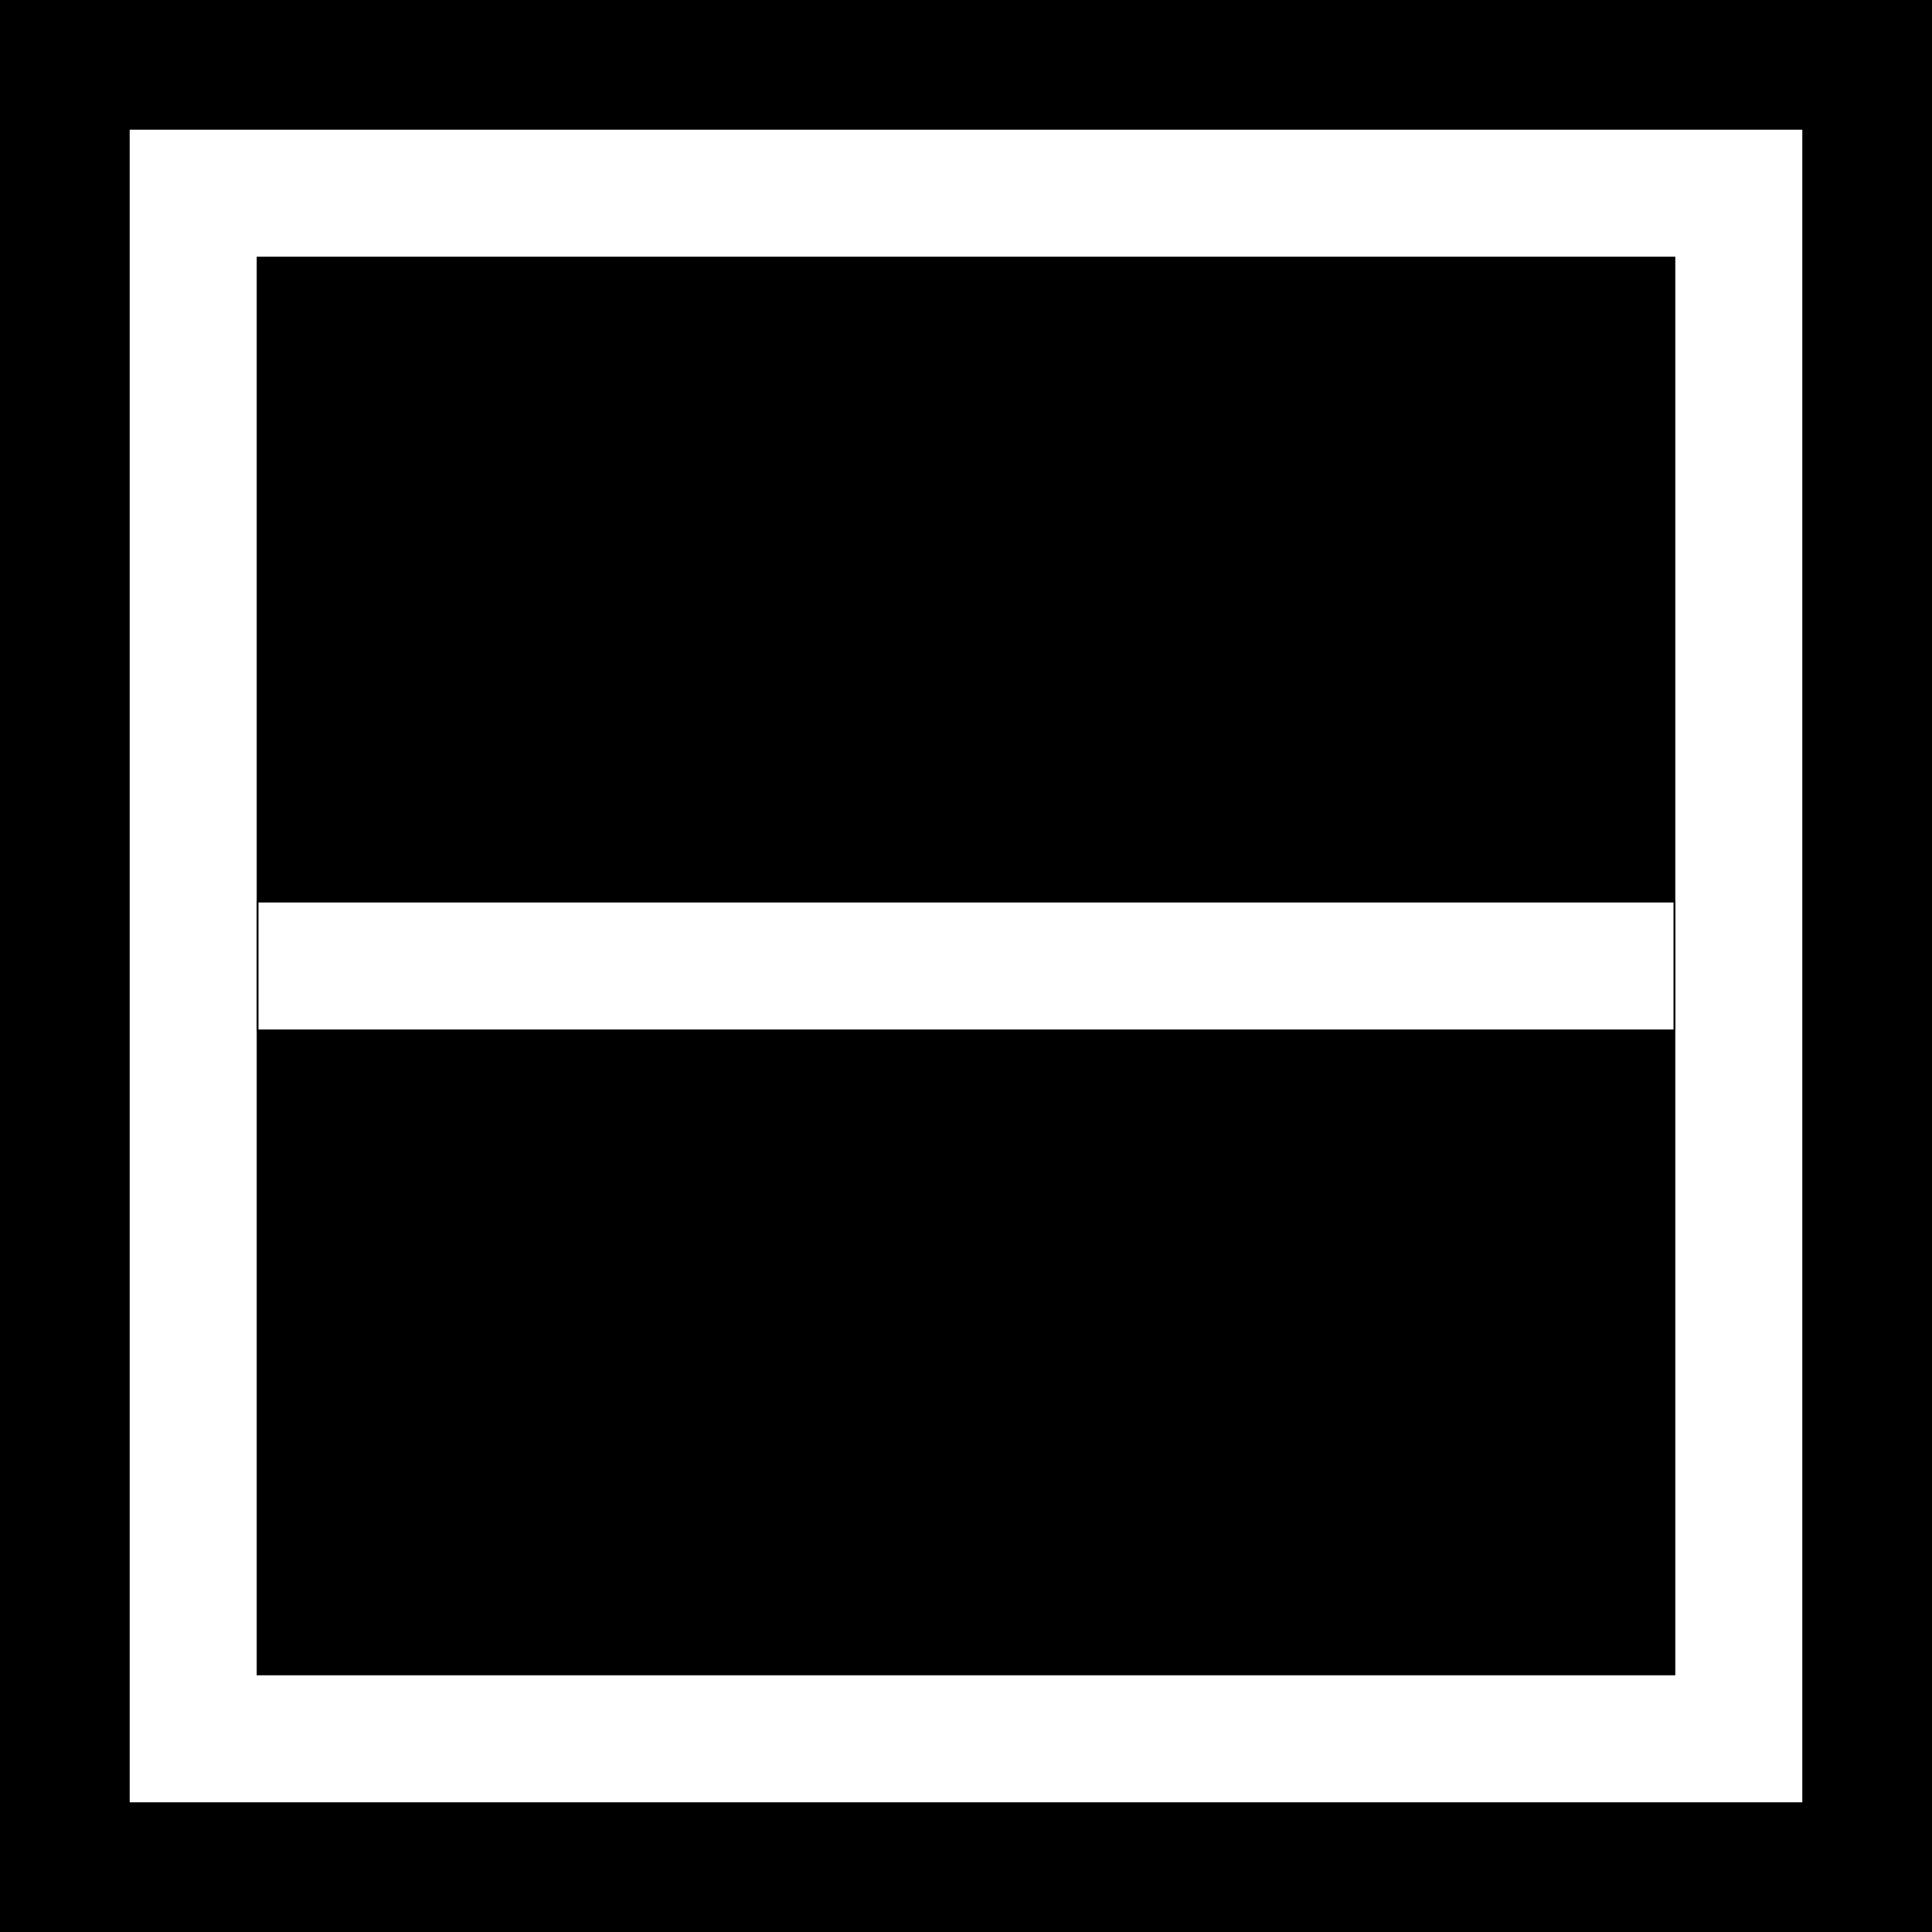<?xml version="1.0" encoding="utf-8"?>
<!-- Generator: Adobe Illustrator 15.0.0, SVG Export Plug-In . SVG Version: 6.00 Build 0)  -->
<!DOCTYPE svg PUBLIC "-//W3C//DTD SVG 1.1//EN" "http://www.w3.org/Graphics/SVG/1.1/DTD/svg11.dtd">
<svg version="1.1" id="Layer_1" xmlns="http://www.w3.org/2000/svg" xmlns:xlink="http://www.w3.org/1999/xlink" x="0px" y="0px"
	 width="1080px" height="1080px" viewBox="0 0 1080 1080" enable-background="new 0 0 1080 1080" xml:space="preserve">
<rect x="0" y="0" width="1080" height="1080" fill="#808080" stroke="none"/>
<rect stroke="#000000" stroke-miterlimit="10" width="1080" height="1080"/>
<rect x="72" y="72" fill="#FFFFFF" stroke="#000000" stroke-miterlimit="10" width="936" height="936"/>
<rect x="144" y="144" stroke="#000000" stroke-miterlimit="10" width="792" height="792"/>
<rect x="144.001" y="504" fill="#FFFFFF" stroke="#000000" stroke-miterlimit="10" width="792" height="72"/>
</svg>
